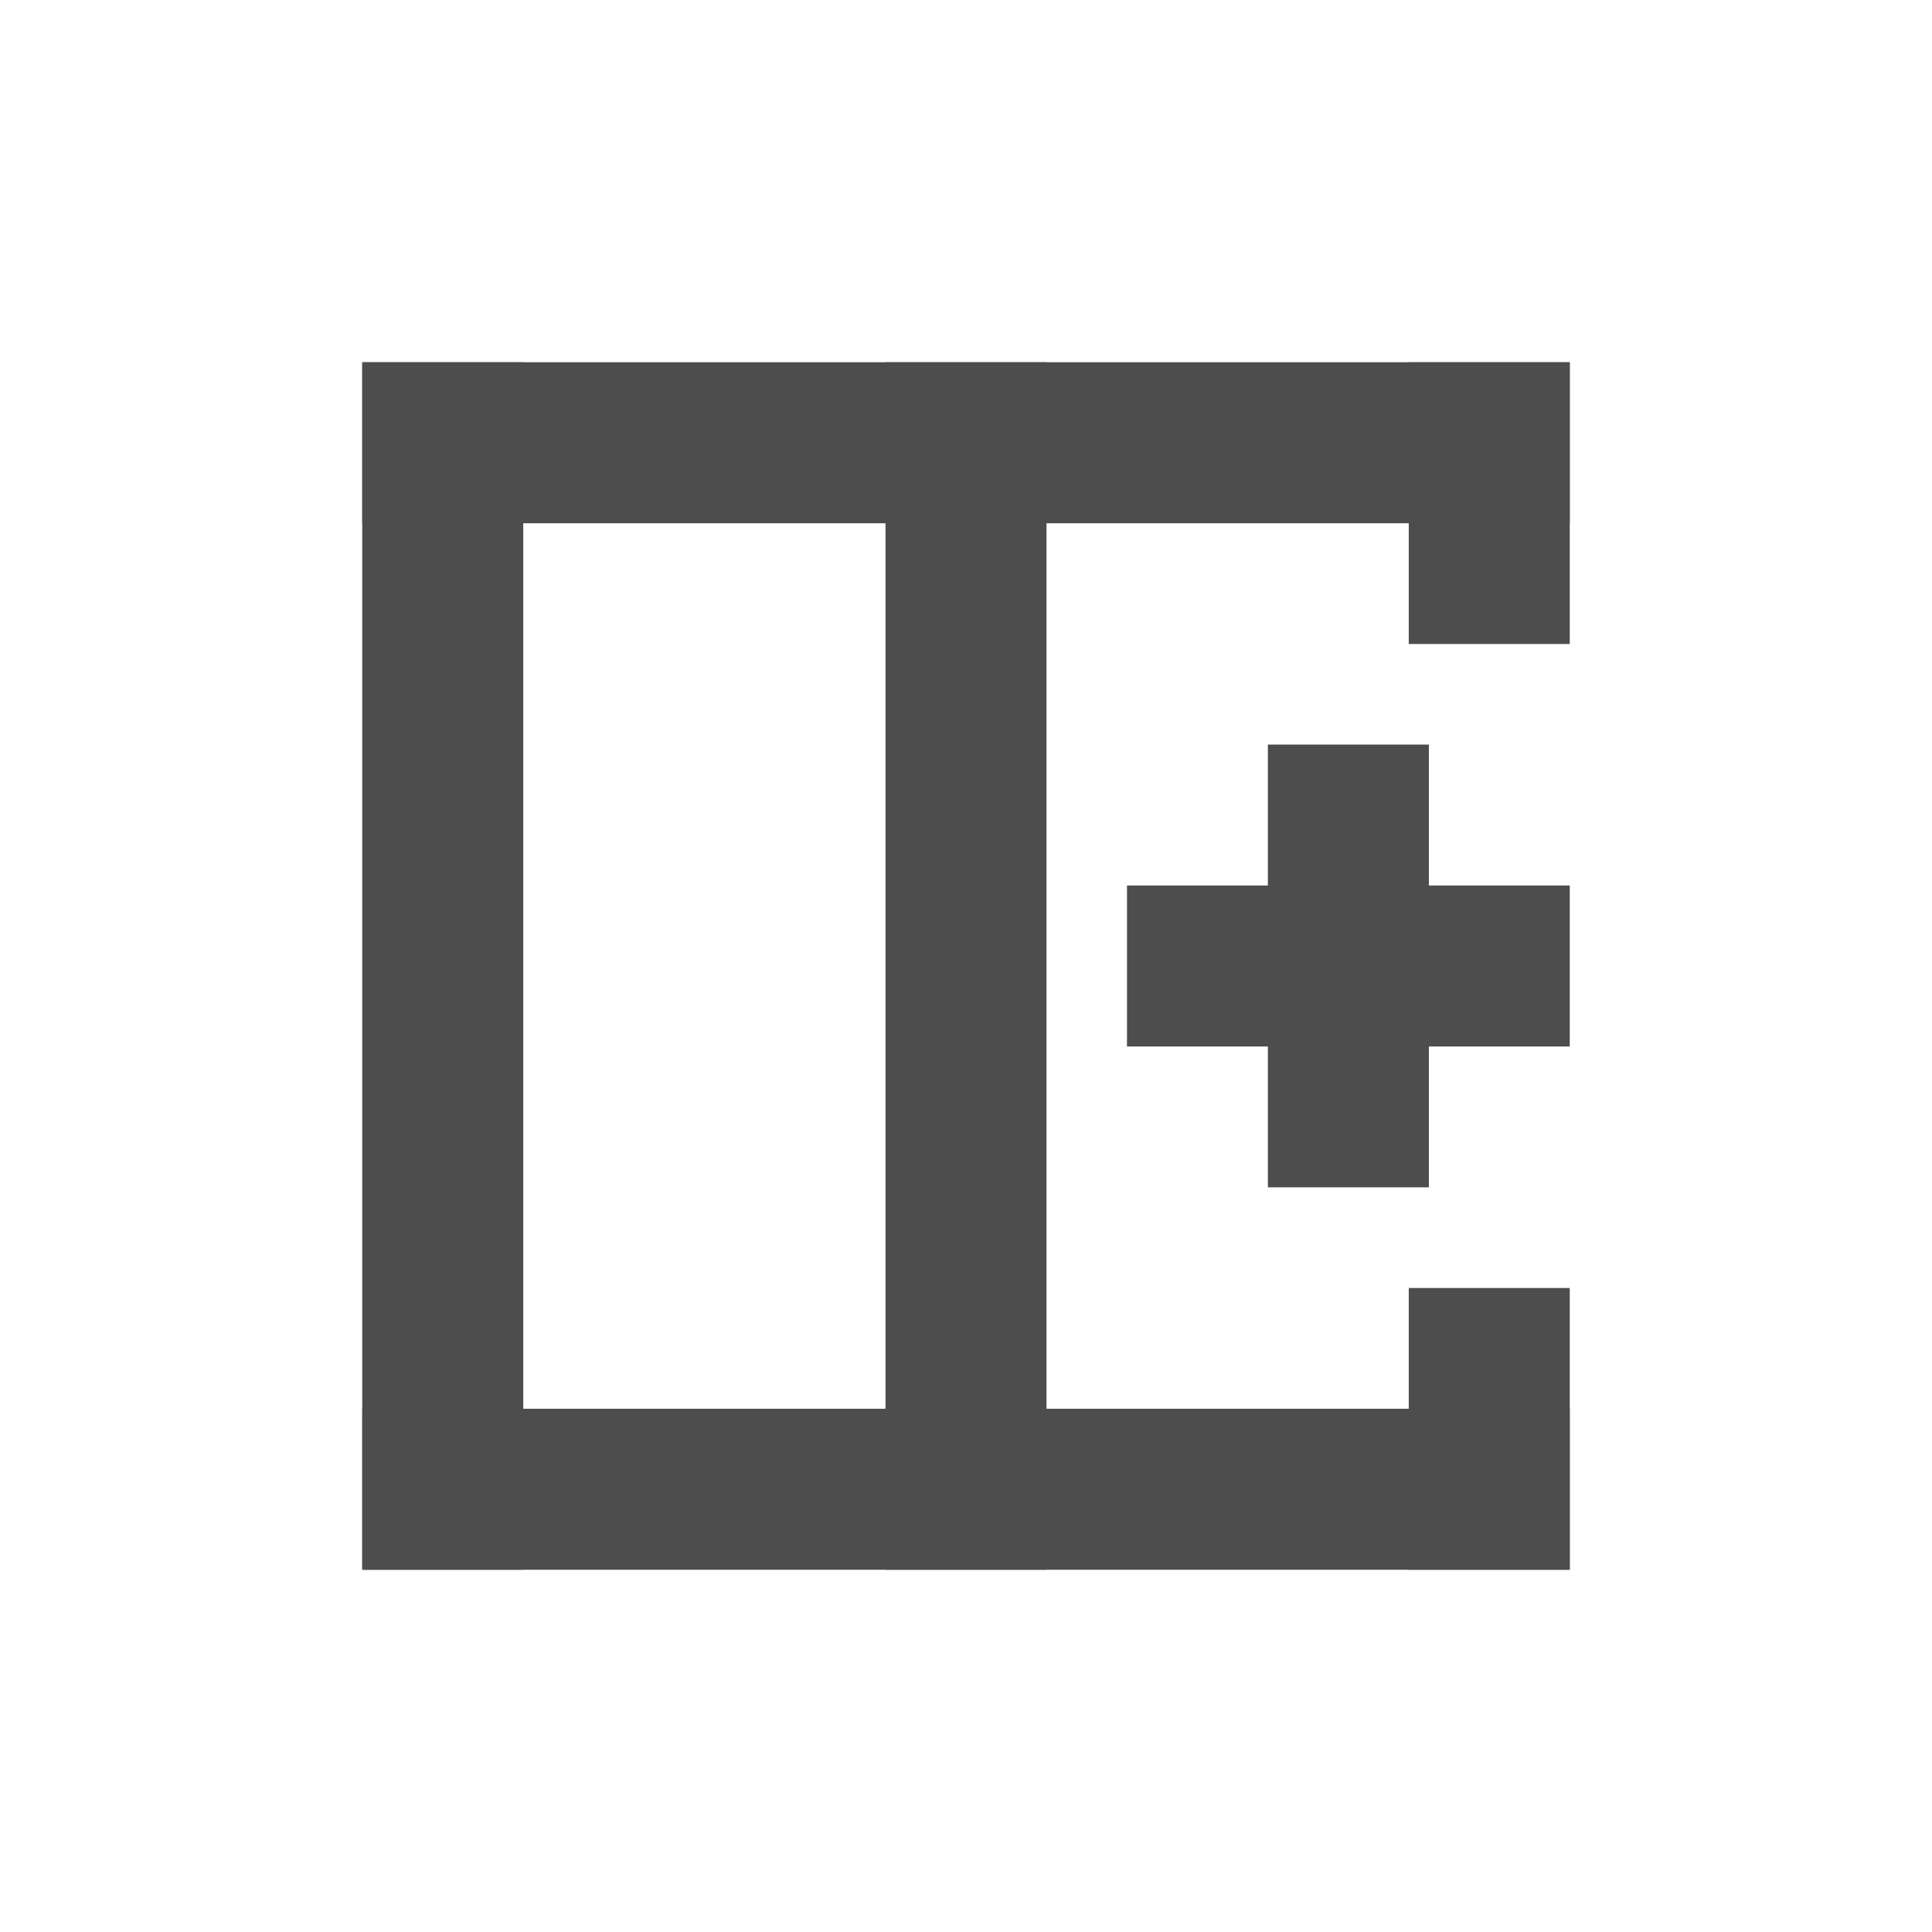 <?xml version="1.0" encoding="UTF-8" standalone="no"?>
<!-- Created with Inkscape (http://www.inkscape.org/) -->

<svg
   xmlns:dc="http://purl.org/dc/elements/1.1/"
   xmlns:cc="http://creativecommons.org/ns#"
   xmlns:rdf="http://www.w3.org/1999/02/22-rdf-syntax-ns#"
   xmlns:svg="http://www.w3.org/2000/svg"
   xmlns="http://www.w3.org/2000/svg"
   xmlns:sodipodi="http://sodipodi.sourceforge.net/DTD/sodipodi-0.dtd"
   xmlns:inkscape="http://www.inkscape.org/namespaces/inkscape"
   width="48"
   height="48"
   id="svg3049"
   version="1.1"
   inkscape:version="0.48+devel r12859"
   sodipodi:docname="view-right-new.svg"
   inkscape:export-filename="/home/uri/.kde/share/icons/NITRUX-KDE/16x16/actions/view-right-new.png"
   inkscape:export-xdpi="30"
   inkscape:export-ydpi="30">
  <defs
     id="defs3051" />
  <sodipodi:namedview
     id="base"
     pagecolor="#ffffff"
     bordercolor="#666666"
     borderopacity="1.0"
     inkscape:pageopacity="0.0"
     inkscape:pageshadow="2"
     inkscape:zoom="5.7521776"
     inkscape:cx="31.096689"
     inkscape:cy="21.088662"
     inkscape:document-units="px"
     inkscape:current-layer="layer1"
     showgrid="false"
     fit-margin-top="0"
     fit-margin-left="0"
     fit-margin-right="0"
     fit-margin-bottom="0"
     inkscape:window-width="1366"
     inkscape:window-height="673"
     inkscape:window-x="0"
     inkscape:window-y="24"
     inkscape:window-maximized="1"
     inkscape:showpageshadow="false"
     borderlayer="true" />
  <g
     inkscape:label="Capa 1"
     inkscape:groupmode="layer"
     id="layer1"
     transform="translate(-421.714,-499.791)">
    <rect
       style="fill:#4d4d4d;fill-opacity:1;fill-rule:evenodd;stroke:none"
       id="rect3278-0"
       width="4"
       height="7"
       x="-460.714"
       y="-538.791"
       transform="scale(-1,-1)" />
    <rect
       transform="matrix(0,1,-1,0,0,0)"
       y="-460.714"
       x="534.791"
       height="30"
       width="4"
       id="rect3286-8"
       style="fill:#4d4d4d;fill-opacity:1;fill-rule:evenodd;stroke:none" />
    <rect
       transform="scale(-1,-1)"
       y="-538.791"
       x="-434.714"
       height="30"
       width="4"
       id="rect4086-8"
       style="fill:#4d4d4d;fill-opacity:1;fill-rule:evenodd;stroke:none" />
    <rect
       style="fill:#4d4d4d;fill-opacity:1;fill-rule:evenodd;stroke:none"
       id="rect4088-6"
       width="4"
       height="30"
       x="508.791"
       y="-460.714"
       transform="matrix(0,1,-1,0,0,0)" />
    <g
       id="g4133-1"
       transform="translate(56.415,8.0388281e-5)"
       style="fill:#4d4d4d;fill-opacity:1">
      <rect
         style="fill:#4d4d4d;fill-opacity:1;stroke:none"
         id="rect3306-8"
         width="11"
         height="4"
         x="393.299"
         y="521.791"
         ry="0" />
    </g>
    <rect
       style="fill:#4d4d4d;fill-opacity:1;fill-rule:evenodd;stroke:none"
       id="rect4137-6"
       width="4"
       height="30"
       x="-447.714"
       y="-538.791"
       transform="scale(-1,-1)" />
    <rect
       transform="scale(-1,-1)"
       y="-515.791"
       x="-460.714"
       height="7"
       width="4"
       id="rect4139-4"
       style="fill:#4d4d4d;fill-opacity:1;fill-rule:evenodd;stroke:none" />
    <g
       transform="matrix(0,1,-1,0,979.005,124.991)"
       id="g4154"
       style="fill:#4d4d4d;fill-opacity:1">
      <rect
         ry="0"
         y="521.791"
         x="393.299"
         height="4"
         width="11"
         id="rect4156"
         style="fill:#4d4d4d;fill-opacity:1;stroke:none" />
    </g>
  </g>
</svg>

